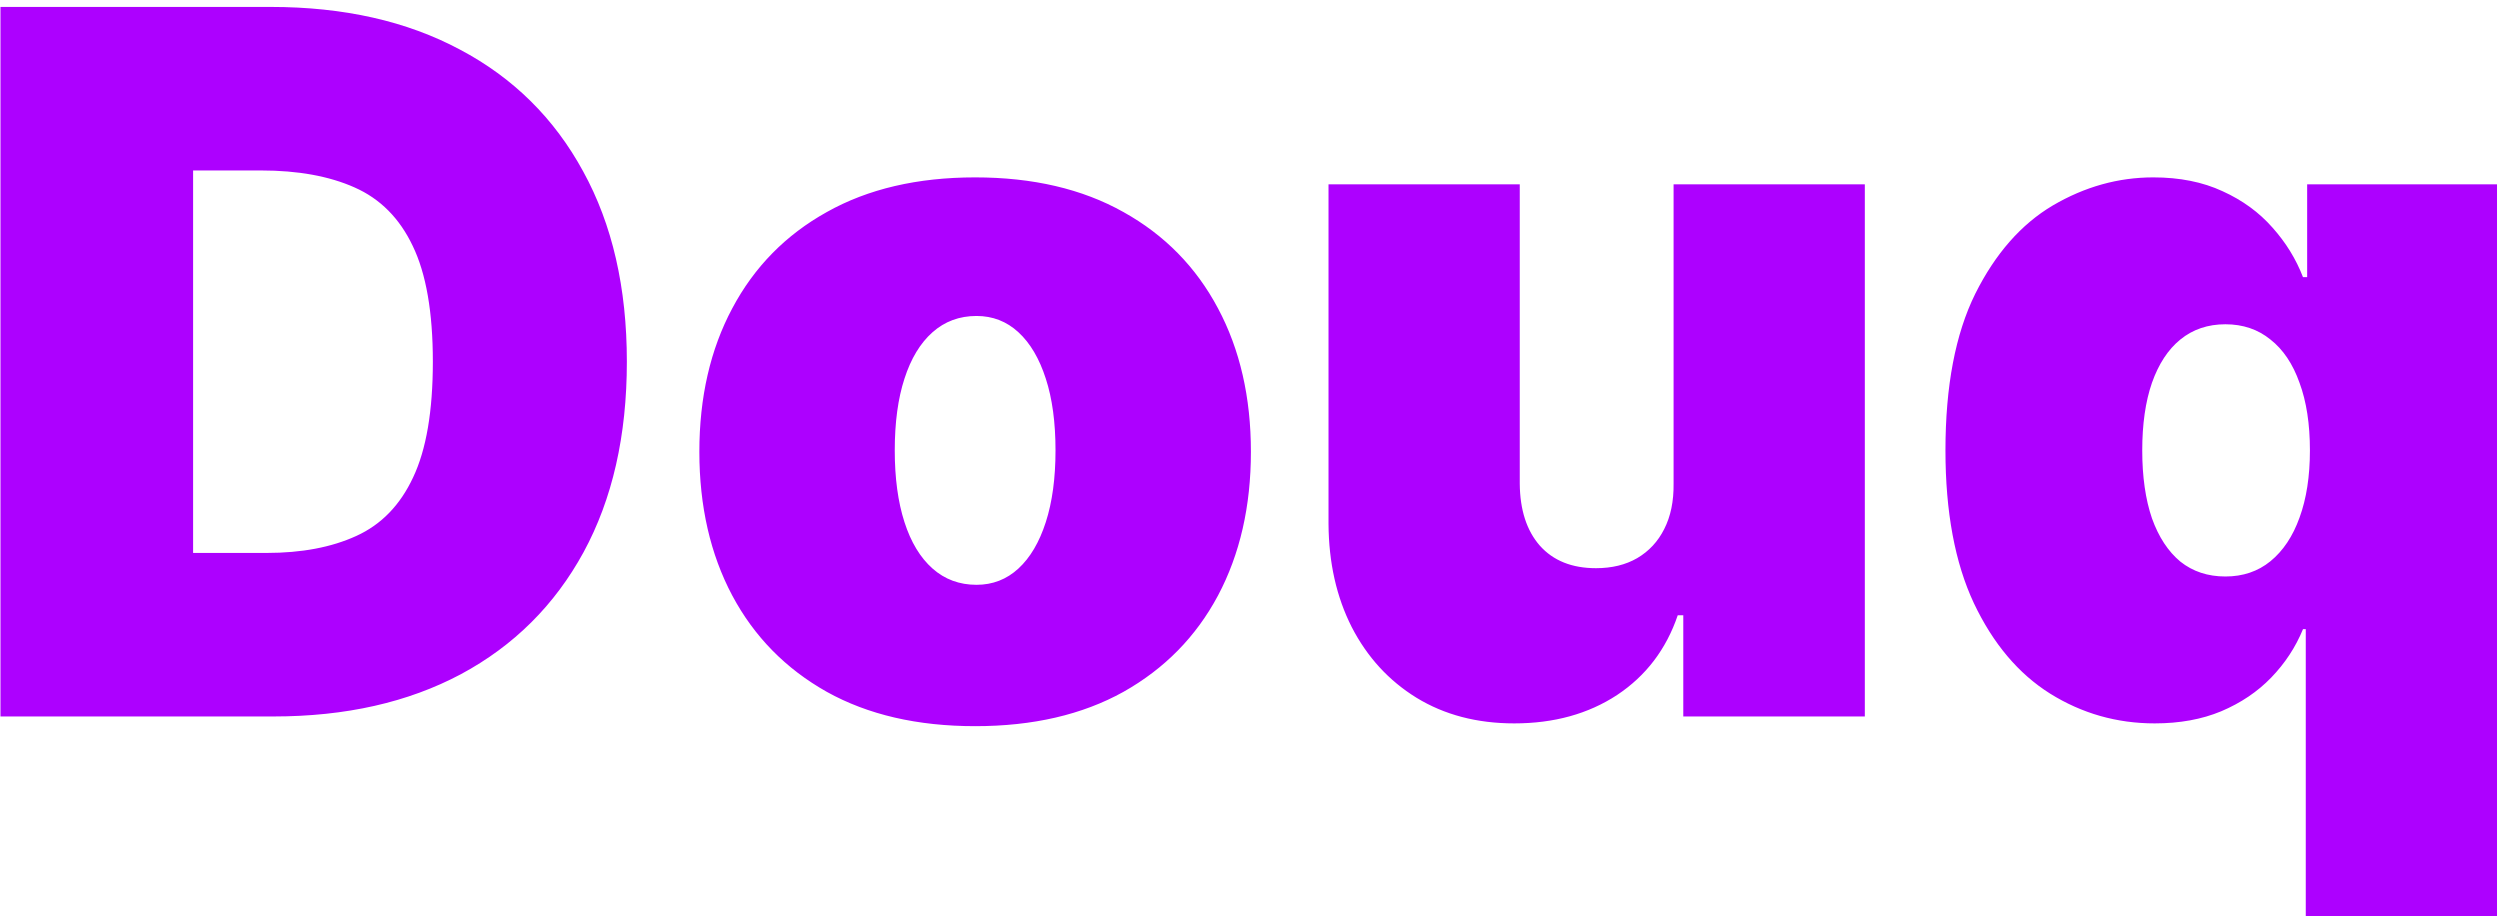<svg width="328" height="121" viewBox="0 0 328 121" fill="none" xmlns="http://www.w3.org/2000/svg">
<path d="M35.881 94H0.062V0.909H35.517C45.093 0.909 53.365 2.773 60.335 6.5C67.335 10.197 72.729 15.53 76.517 22.5C80.335 29.439 82.244 37.758 82.244 47.455C82.244 57.151 80.35 65.485 76.562 72.454C72.775 79.394 67.411 84.727 60.472 88.454C53.532 92.151 45.335 94 35.881 94ZM25.335 72.546H34.972C39.578 72.546 43.502 71.803 46.744 70.318C50.017 68.833 52.502 66.273 54.199 62.636C55.926 59 56.79 53.939 56.79 47.455C56.79 40.97 55.911 35.909 54.153 32.273C52.426 28.636 49.881 26.076 46.517 24.591C43.184 23.106 39.093 22.364 34.244 22.364H25.335V72.546ZM127.938 95.273C120.362 95.273 113.877 93.773 108.483 90.773C103.089 87.742 98.953 83.53 96.074 78.136C93.195 72.712 91.756 66.424 91.756 59.273C91.756 52.121 93.195 45.849 96.074 40.455C98.953 35.03 103.089 30.818 108.483 27.818C113.877 24.788 120.362 23.273 127.938 23.273C135.513 23.273 141.998 24.788 147.392 27.818C152.786 30.818 156.922 35.03 159.801 40.455C162.68 45.849 164.119 52.121 164.119 59.273C164.119 66.424 162.68 72.712 159.801 78.136C156.922 83.53 152.786 87.742 147.392 90.773C141.998 93.773 135.513 95.273 127.938 95.273ZM128.119 76.727C130.241 76.727 132.074 76.015 133.619 74.591C135.165 73.167 136.362 71.136 137.21 68.5C138.059 65.864 138.483 62.727 138.483 59.091C138.483 55.424 138.059 52.288 137.21 49.682C136.362 47.045 135.165 45.015 133.619 43.591C132.074 42.167 130.241 41.455 128.119 41.455C125.877 41.455 123.953 42.167 122.347 43.591C120.741 45.015 119.513 47.045 118.665 49.682C117.816 52.288 117.392 55.424 117.392 59.091C117.392 62.727 117.816 65.864 118.665 68.5C119.513 71.136 120.741 73.167 122.347 74.591C123.953 76.015 125.877 76.727 128.119 76.727ZM219.574 63.455V24.182H244.665V94H220.847V80.727H220.119C218.604 85.182 215.953 88.667 212.165 91.182C208.377 93.667 203.877 94.909 198.665 94.909C193.786 94.909 189.513 93.788 185.847 91.546C182.21 89.303 179.377 86.212 177.347 82.273C175.347 78.333 174.331 73.818 174.301 68.727V24.182H199.392V63.455C199.422 66.909 200.301 69.621 202.028 71.591C203.786 73.561 206.241 74.546 209.392 74.546C211.483 74.546 213.286 74.106 214.801 73.227C216.347 72.318 217.528 71.046 218.347 69.409C219.195 67.742 219.604 65.758 219.574 63.455ZM302.517 120.182V82.546H302.153C301.184 84.909 299.79 87.03 297.972 88.909C296.184 90.758 294.002 92.227 291.426 93.318C288.881 94.379 285.972 94.909 282.699 94.909C277.729 94.909 273.153 93.606 268.972 91C264.82 88.394 261.487 84.439 258.972 79.136C256.487 73.833 255.244 67.151 255.244 59.091C255.244 50.667 256.547 43.818 259.153 38.545C261.79 33.273 265.184 29.409 269.335 26.954C273.517 24.5 277.911 23.273 282.517 23.273C285.972 23.273 289.002 23.879 291.608 25.091C294.214 26.273 296.396 27.864 298.153 29.864C299.911 31.833 301.244 34 302.153 36.364H302.699V24.182H327.608V120.182H302.517ZM291.972 75.636C294.275 75.636 296.244 74.97 297.881 73.636C299.547 72.273 300.82 70.364 301.699 67.909C302.608 65.424 303.062 62.485 303.062 59.091C303.062 55.636 302.608 52.682 301.699 50.227C300.82 47.742 299.547 45.849 297.881 44.545C296.244 43.212 294.275 42.545 291.972 42.545C289.669 42.545 287.699 43.212 286.062 44.545C284.456 45.849 283.214 47.742 282.335 50.227C281.487 52.682 281.062 55.636 281.062 59.091C281.062 62.545 281.487 65.515 282.335 68C283.214 70.454 284.456 72.349 286.062 73.682C287.699 74.985 289.669 75.636 291.972 75.636Z" fill="#AD00FF"/>
</svg>
